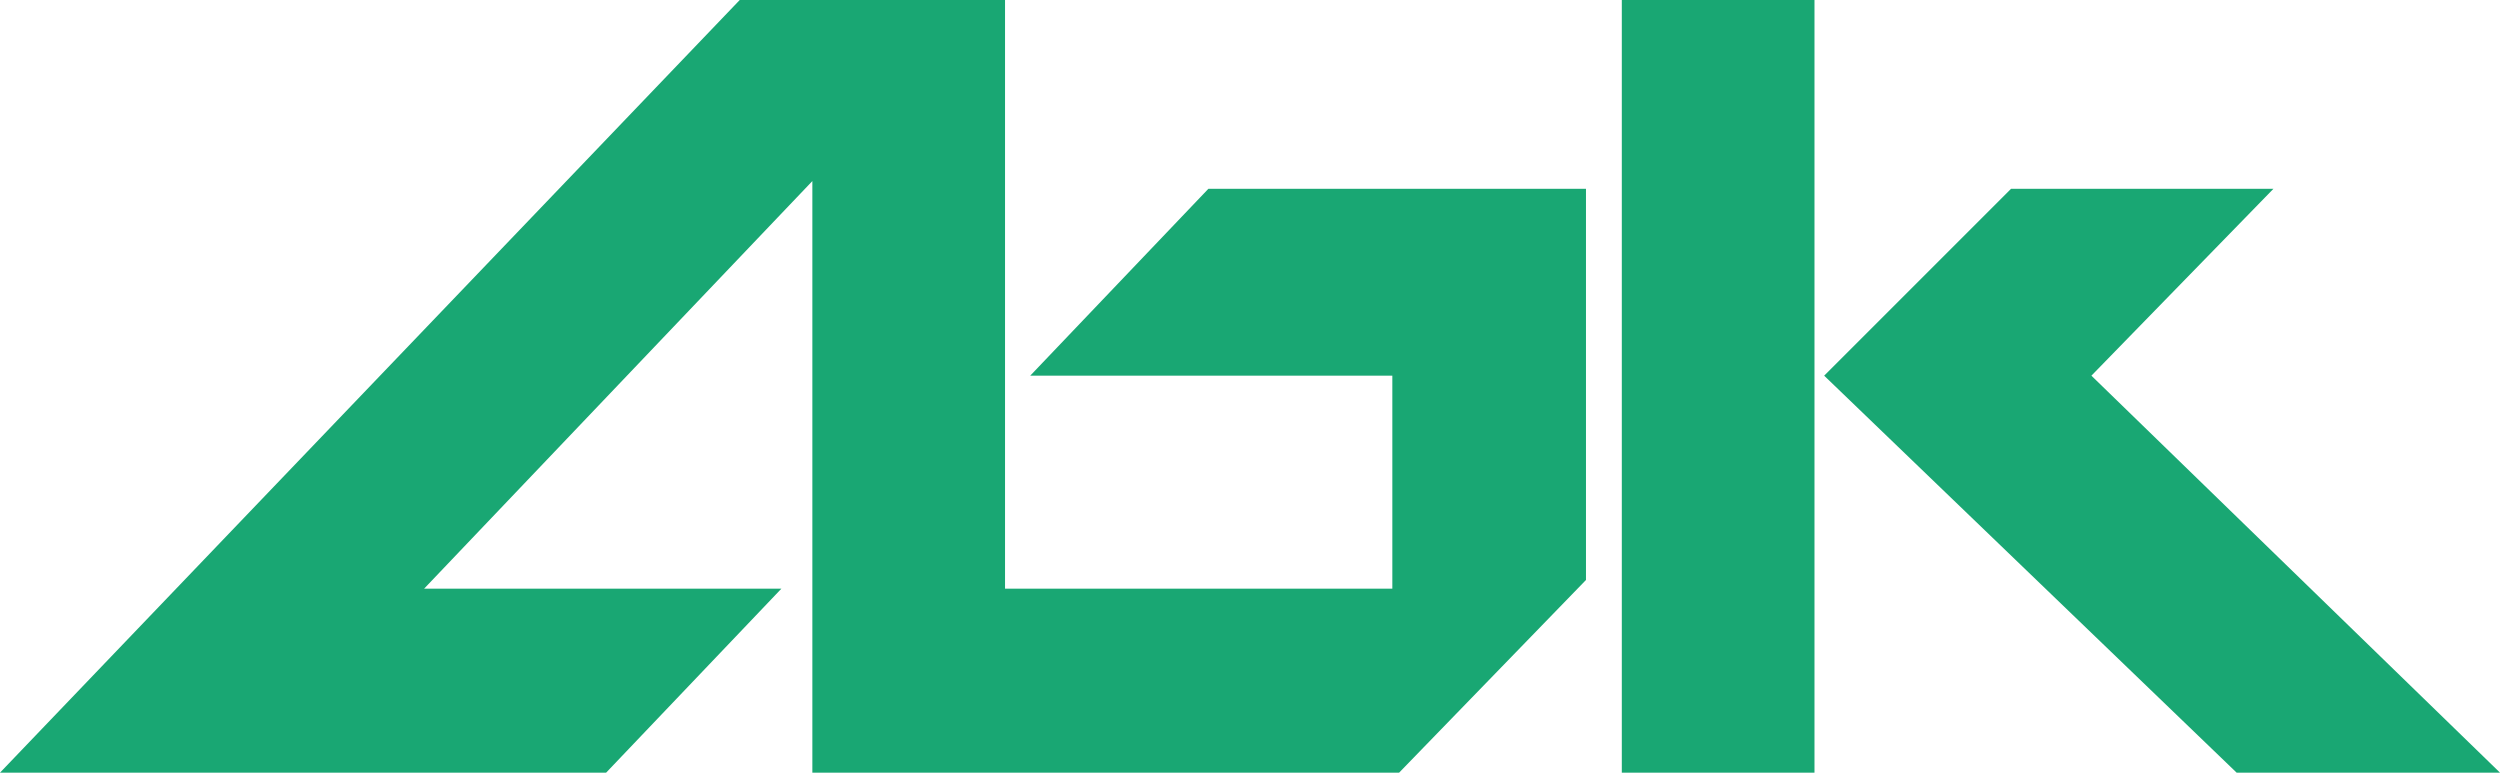 <?xml version="1.0" encoding="utf-8"?>
<!-- Generator: Adobe Illustrator 19.0.0, SVG Export Plug-In . SVG Version: 6.00 Build 0)  -->
<svg version="1.1" id="Layer_1" xmlns="http://www.w3.org/2000/svg" xmlns:xlink="http://www.w3.org/1999/xlink" x="0px" y="0px"
	 viewBox="0 0 258.2 79.8" style="enable-background:new 0 0 258.2 79.8;" xml:space="preserve">
<style type="text/css">
	.st0{fill-rule:evenodd;clip-rule:evenodd;fill:#19A773;}
</style>
<g id="XMLID_5583_">
	<polygon id="XMLID_5586_" class="st0" points="167.5,79.8 167.5,79.8 187.4,79.8 187.4,0 167.5,0 	"/>
	<polygon id="XMLID_5494_" class="st0" points="216,38.8 234.8,19.5 207.7,19.5 188.4,38.8 231,79.8 258.2,79.8 	"/>
	<polygon id="XMLID_5584_" class="st0" points="83.9,79.8 144.5,79.8 163.8,59.9 163.8,19.5 124.8,19.5 106.4,38.8 143.8,38.8 
		143.8,60.8 103.8,60.8 103.8,0 76.4,0 0,79.8 62.6,79.8 80.7,60.8 43.8,60.8 83.9,18.7 	"/>
</g>
</svg>
